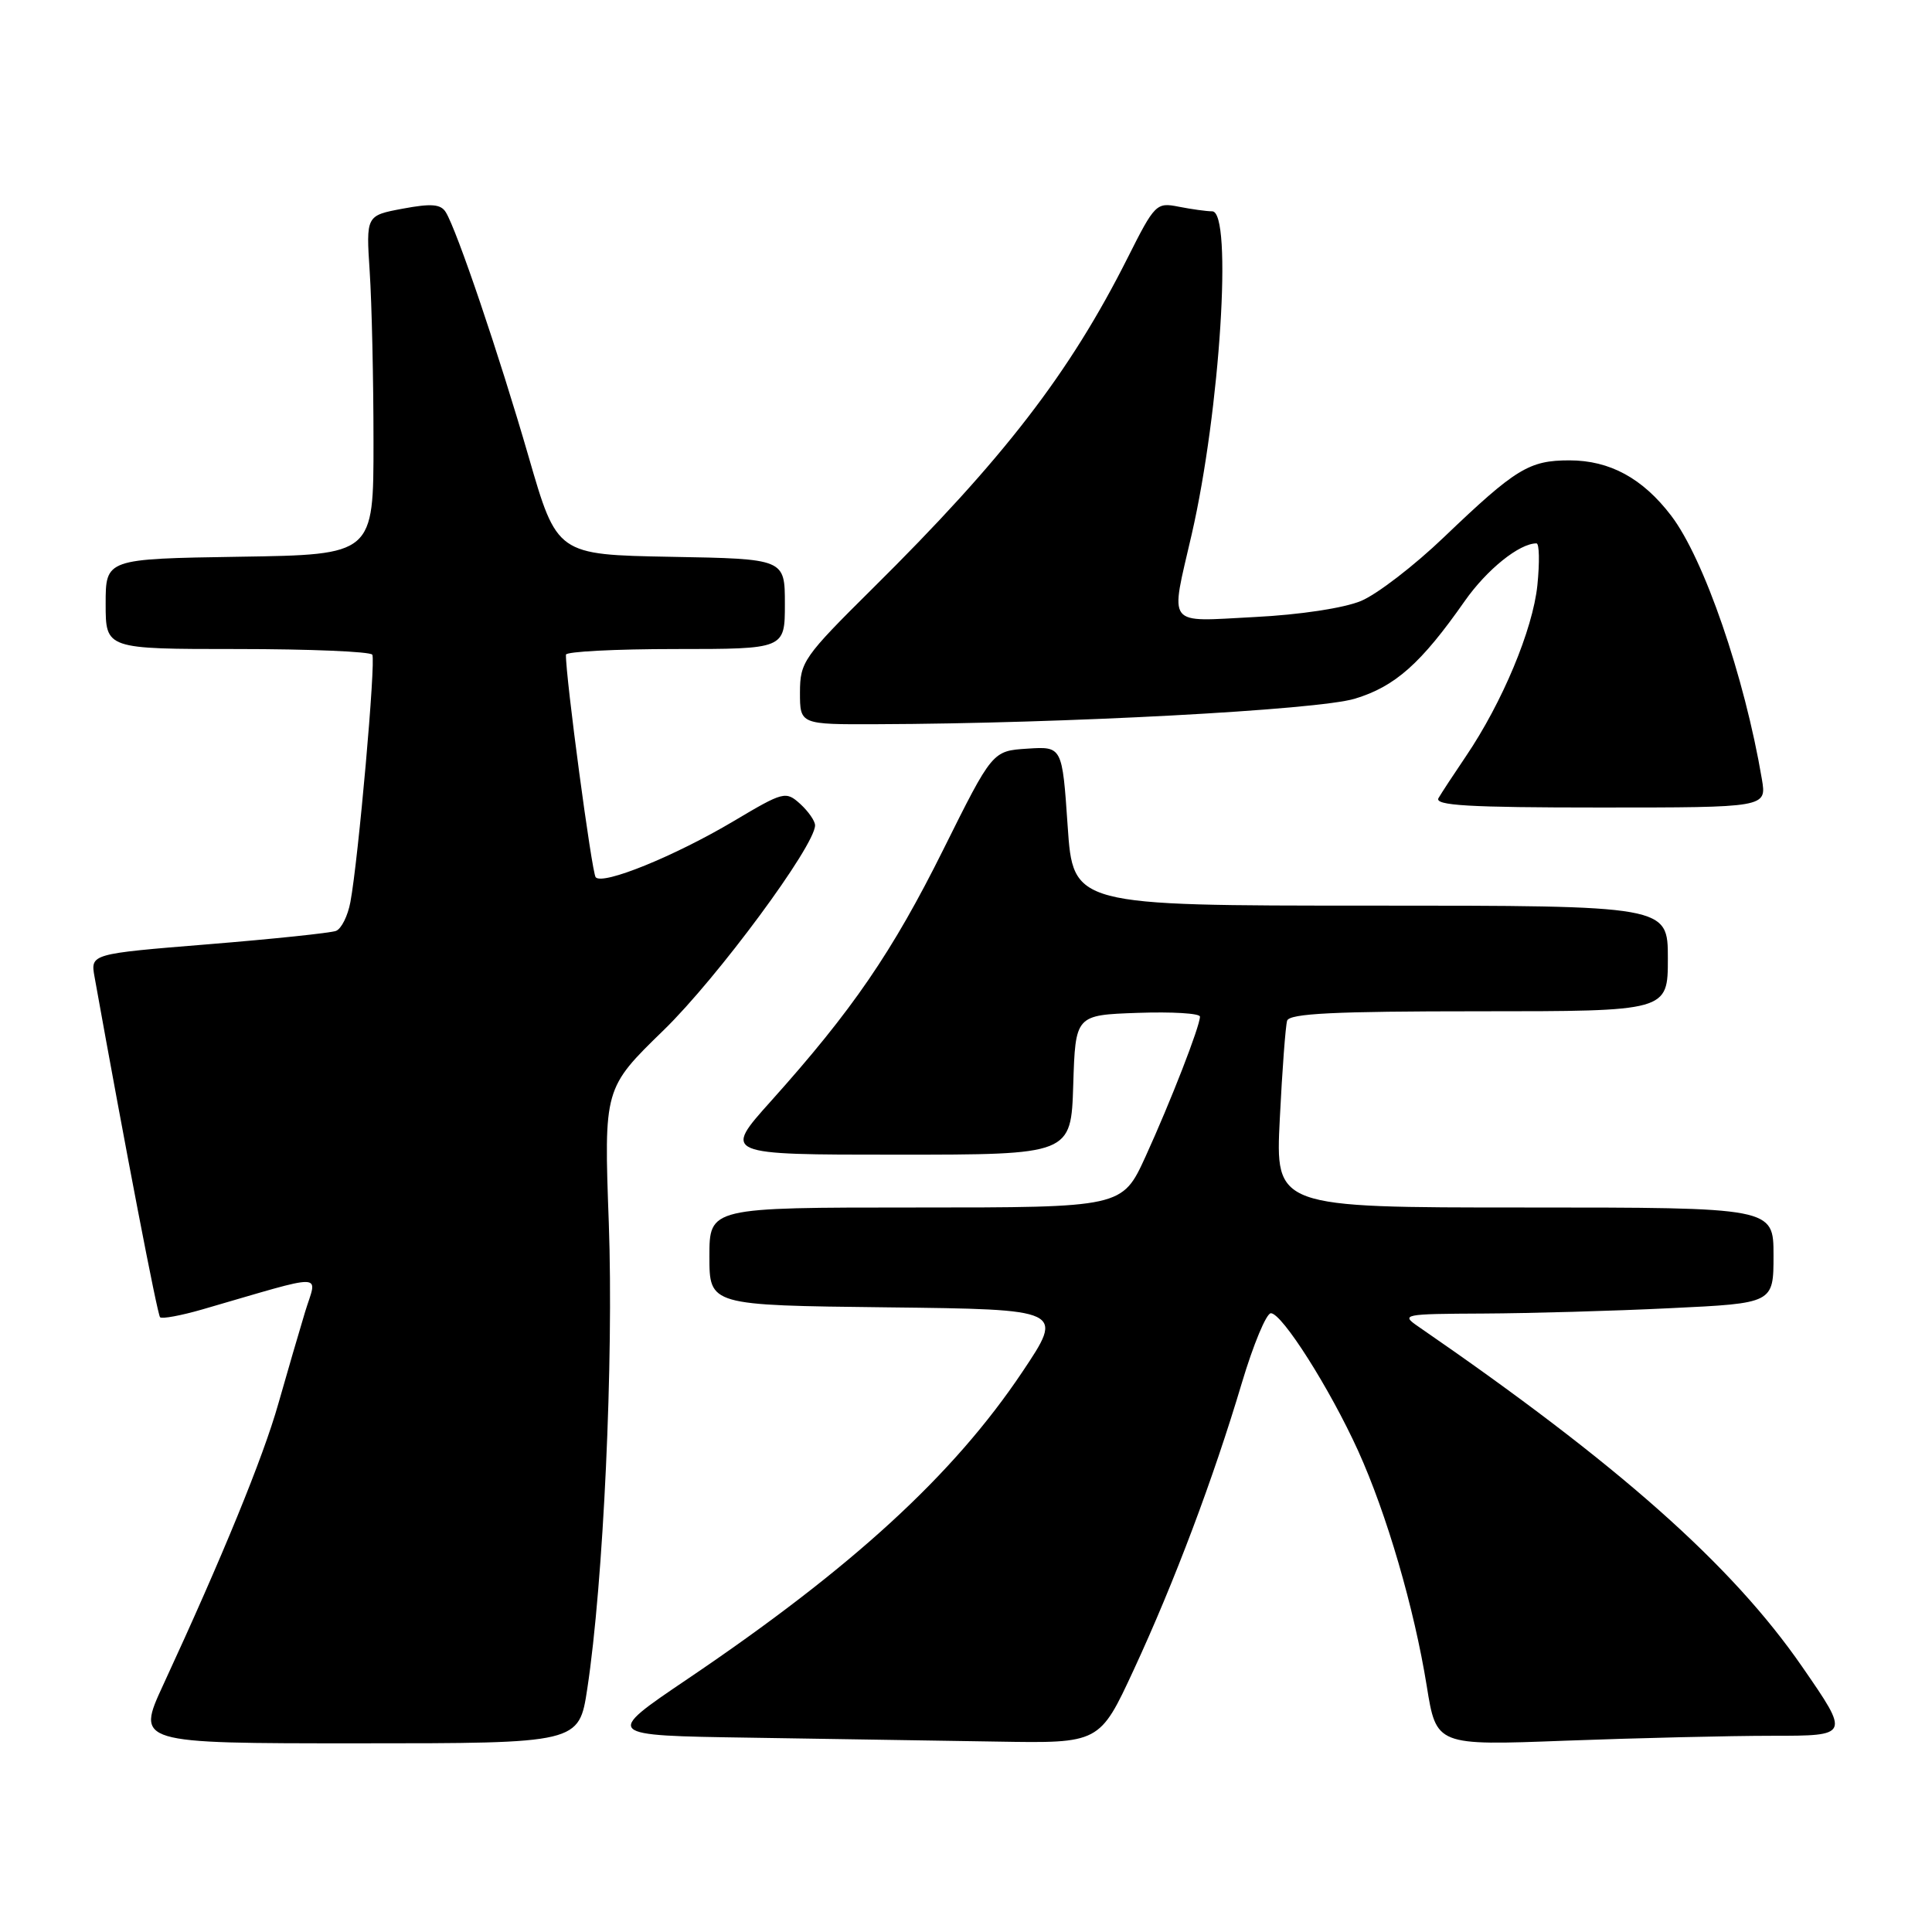 <?xml version="1.0" encoding="UTF-8" standalone="no"?>
<!DOCTYPE svg PUBLIC "-//W3C//DTD SVG 1.1//EN" "http://www.w3.org/Graphics/SVG/1.1/DTD/svg11.dtd" >
<svg xmlns="http://www.w3.org/2000/svg" xmlns:xlink="http://www.w3.org/1999/xlink" version="1.1" viewBox="0 0 256 256">
 <g >
 <path fill="currentColor"
d=" M 77.82 223.75 C 79.96 209.69 81.32 180.15 80.67 162.08 C 80.02 144.20 80.02 144.20 87.96 136.48 C 95.06 129.57 108.00 112.06 108.00 109.36 C 108.00 108.78 107.11 107.51 106.03 106.52 C 104.12 104.80 103.83 104.87 97.22 108.80 C 89.39 113.45 79.87 117.32 78.93 116.24 C 78.42 115.65 74.93 89.58 74.99 86.75 C 74.99 86.34 81.53 86.00 89.50 86.00 C 104.00 86.00 104.00 86.00 104.00 80.03 C 104.00 74.05 104.00 74.05 88.90 73.78 C 73.80 73.50 73.80 73.50 70.04 60.50 C 66.13 46.99 60.54 30.49 59.07 28.12 C 58.41 27.04 57.16 26.94 53.36 27.65 C 48.50 28.56 48.50 28.56 48.99 36.03 C 49.26 40.14 49.49 50.25 49.49 58.50 C 49.50 73.50 49.50 73.50 31.75 73.77 C 14.00 74.05 14.00 74.05 14.00 80.02 C 14.00 86.00 14.00 86.00 31.44 86.00 C 41.03 86.00 49.09 86.34 49.33 86.75 C 49.82 87.55 47.48 113.93 46.43 119.52 C 46.09 121.36 45.23 123.08 44.52 123.35 C 43.82 123.62 36.21 124.42 27.61 125.12 C 11.98 126.39 11.98 126.39 12.53 129.45 C 16.59 152.05 20.85 174.18 21.21 174.54 C 21.46 174.79 23.99 174.32 26.83 173.50 C 43.63 168.63 42.03 168.59 40.43 173.82 C 39.65 176.40 38.05 181.88 36.88 186.00 C 34.86 193.14 29.47 206.30 21.63 223.25 C 18.05 231.00 18.05 231.00 47.38 231.00 C 76.72 231.00 76.72 231.00 77.82 223.75 Z  M 150.23 221.25 C 155.62 209.62 160.78 195.91 164.55 183.25 C 166.07 178.16 167.80 174.00 168.40 174.01 C 169.89 174.02 176.22 184.01 179.95 192.22 C 183.75 200.60 187.39 213.09 189.05 223.40 C 190.32 231.30 190.32 231.30 207.41 230.65 C 216.81 230.30 229.14 230.00 234.81 230.00 C 245.12 230.00 245.12 230.00 238.81 220.87 C 229.47 207.34 214.40 193.99 187.97 175.80 C 185.58 174.16 185.85 174.10 196.59 174.05 C 202.69 174.02 213.83 173.71 221.34 173.34 C 235.00 172.69 235.00 172.69 235.00 166.34 C 235.00 160.00 235.00 160.00 202.00 160.00 C 168.99 160.00 168.99 160.00 169.58 148.25 C 169.90 141.79 170.34 135.94 170.55 135.25 C 170.85 134.29 176.82 134.00 195.97 134.00 C 221.00 134.00 221.00 134.00 221.00 127.00 C 221.00 120.00 221.00 120.00 181.60 120.00 C 142.19 120.00 142.19 120.00 141.47 109.45 C 140.75 98.90 140.75 98.90 136.13 99.20 C 131.50 99.50 131.50 99.50 125.00 112.56 C 118.25 126.13 112.94 133.88 102.15 145.91 C 95.79 153.00 95.79 153.00 118.86 153.00 C 141.92 153.00 141.92 153.00 142.21 143.75 C 142.50 134.50 142.50 134.50 150.75 134.21 C 155.29 134.05 159.00 134.27 159.00 134.71 C 159.00 135.98 155.12 145.95 151.79 153.25 C 148.70 160.00 148.70 160.00 121.35 160.00 C 94.00 160.00 94.00 160.00 94.00 166.48 C 94.00 172.96 94.00 172.96 117.51 173.23 C 141.01 173.50 141.01 173.50 135.47 181.78 C 126.32 195.45 112.94 207.72 91.08 222.49 C 80.03 229.96 80.03 229.96 99.27 230.25 C 109.84 230.41 124.62 230.65 132.11 230.77 C 145.71 231.00 145.71 231.00 150.23 221.25 Z  M 233.46 103.25 C 231.16 89.63 225.79 74.03 221.44 68.33 C 217.66 63.37 213.31 61.01 207.97 61.00 C 202.61 61.00 200.85 62.08 191.34 71.17 C 187.41 74.94 182.46 78.75 180.34 79.63 C 178.09 80.57 172.25 81.46 166.25 81.76 C 154.36 82.37 155.04 83.26 157.91 70.79 C 161.67 54.41 163.35 28.00 160.62 28.00 C 159.87 28.00 157.87 27.72 156.19 27.39 C 153.23 26.80 153.02 27.00 149.43 34.14 C 141.73 49.45 132.99 60.79 115.60 78.00 C 106.48 87.04 106.01 87.71 106.00 91.75 C 106.00 96.00 106.00 96.00 116.25 95.96 C 140.95 95.88 174.61 94.08 179.53 92.58 C 184.87 90.96 188.30 87.91 194.08 79.65 C 197.02 75.46 201.32 72.00 203.59 72.00 C 203.97 72.00 204.02 74.50 203.71 77.56 C 203.10 83.43 199.06 93.10 194.23 100.23 C 192.64 102.58 191.01 105.06 190.61 105.75 C 190.04 106.73 194.58 107.00 211.99 107.00 C 234.09 107.00 234.09 107.00 233.46 103.25 Z "/>
</g>
</svg>